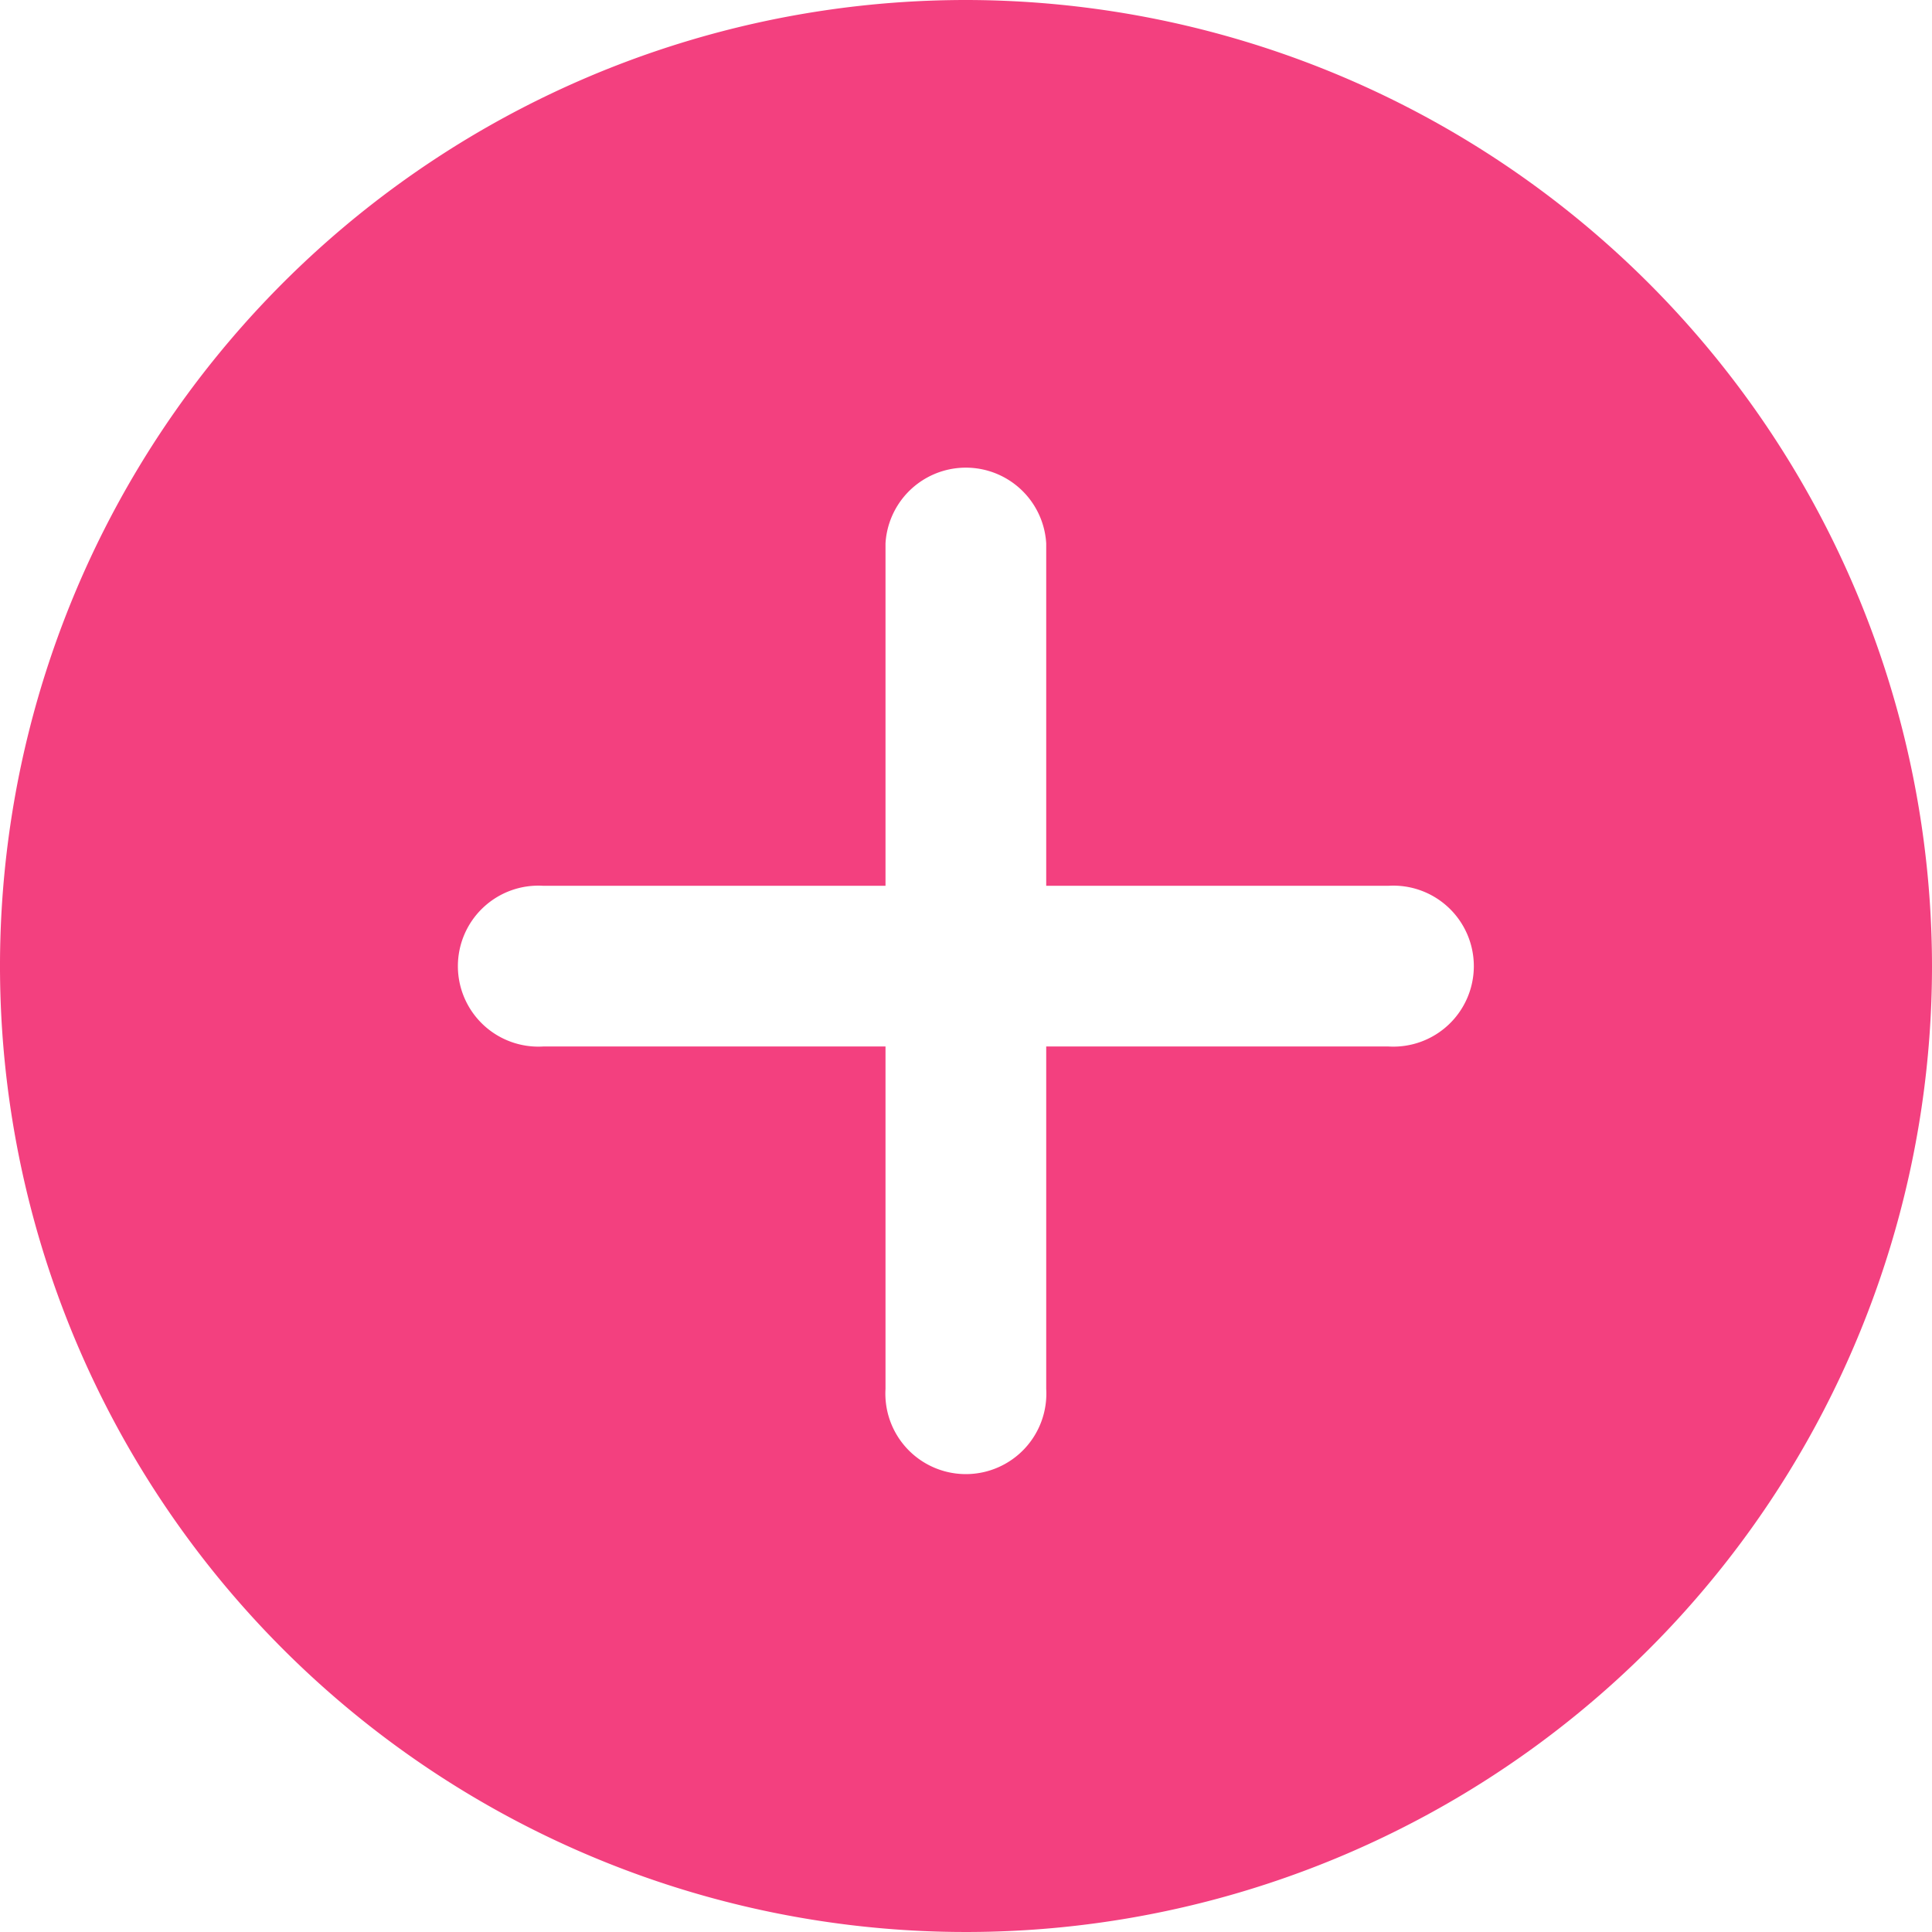 <svg xmlns="http://www.w3.org/2000/svg" width="27.65" height="27.65"><path d="M13.825,0A13.825,13.825,0,1,0,27.65,13.825,13.84,13.84,0,0,0,13.825,0Zm6.048,14.977h-4.9v4.9a1.152,1.152,0,1,1-2.3,0v-4.9h-4.9a1.152,1.152,0,1,1,0-2.3h4.9v-4.9a1.152,1.152,0,0,1,2.3,0v4.9h4.9a1.152,1.152,0,1,1,0,2.3Zm0,0" fill="#f3407f"/></svg>